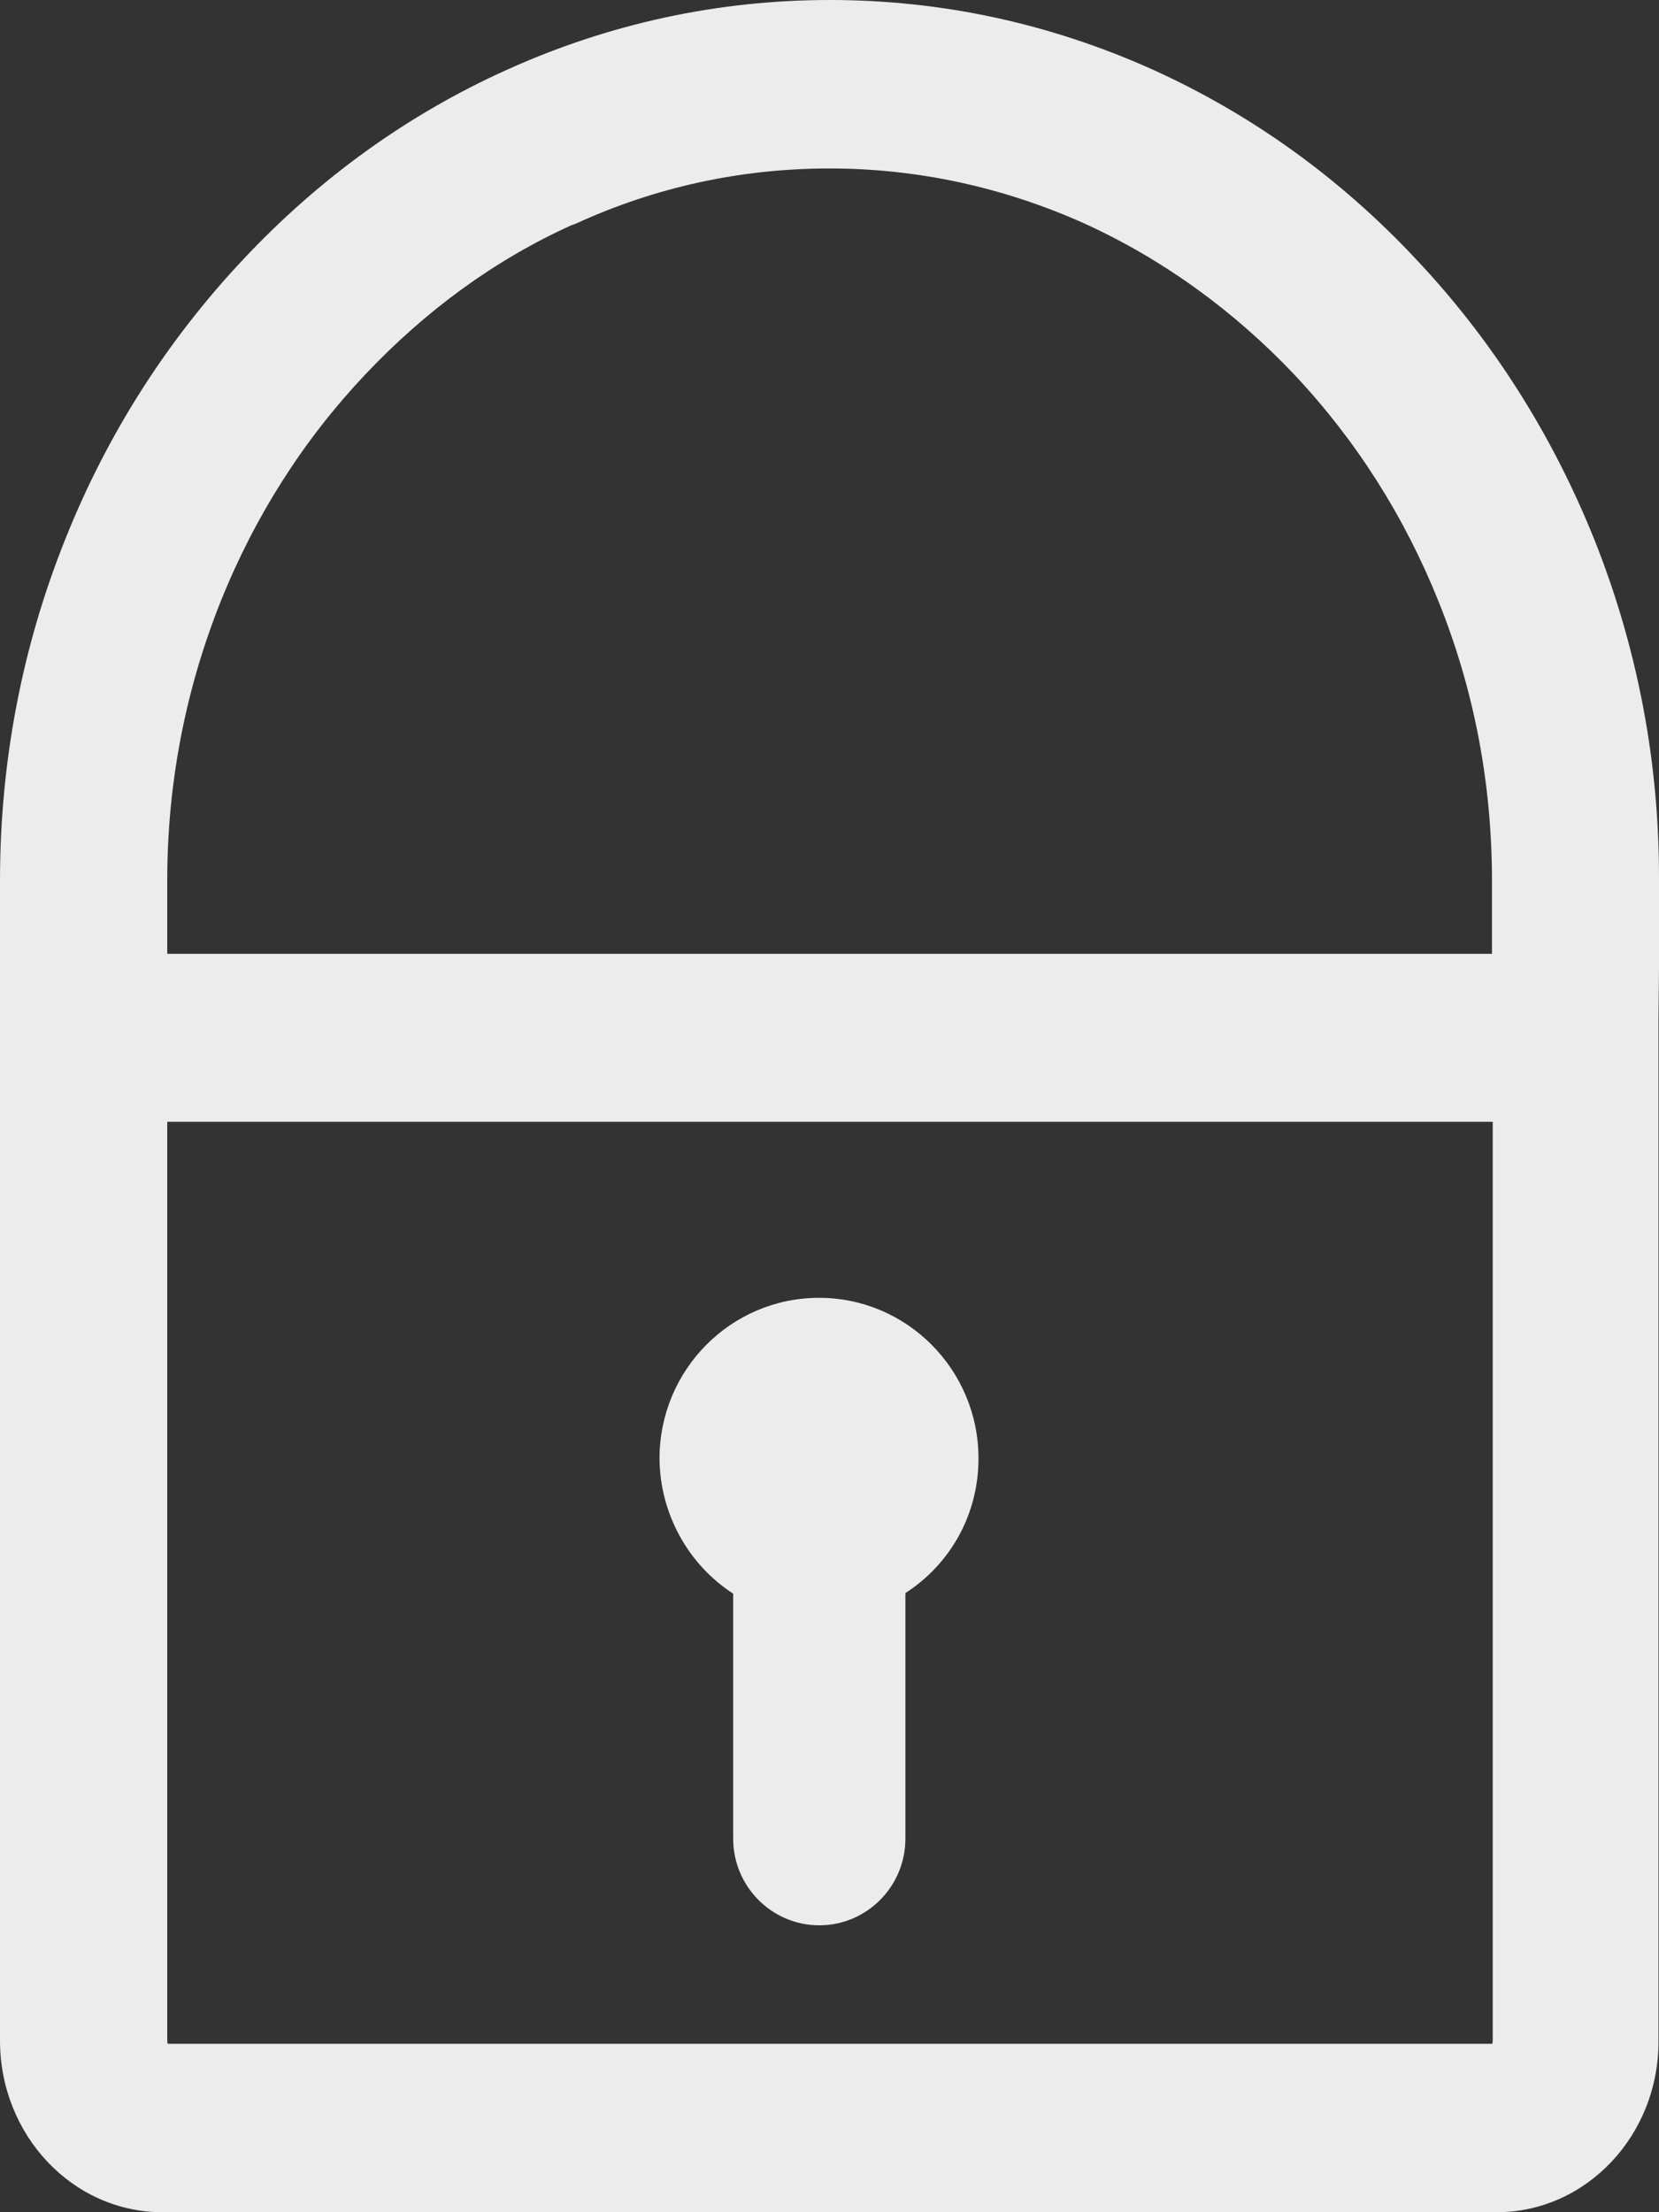 <?xml version="1.0" encoding="UTF-8"?>
<svg width="90px" height="120px" viewBox="0 0 90 120" version="1.1" xmlns="http://www.w3.org/2000/svg" xmlns:xlink="http://www.w3.org/1999/xlink">
    <rect x="0" y="0" width="90" height="120" fill="#333333" stroke="none"/>
    <title>BF069FC8-57BD-44F7-803E-55CBF6376E74</title>
    <g id="provider_bg" stroke="none" stroke-width="1" fill="none" fill-rule="evenodd">
        <g id="main/provider2-2" transform="translate(-677, -417)" fill="#ECECEC" fill-rule="nonzero">
            <g id="img/lock" transform="translate(677, 417)">
                <path d="M86.479,29.234 C84.181,23.521 80.926,18.41 76.821,14.062 C72.717,9.673 67.908,6.208 62.528,3.773 C56.962,1.271 51.077,0 45.019,0 C38.962,0 33.064,1.271 27.498,3.786 C22.118,6.208 17.322,9.673 13.204,14.062 C9.06,18.464 5.805,23.575 3.547,29.234 C1.196,35.094 0,41.329 0,47.778 L0,110.688 C0,115.826 3.945,120 8.807,120 L81.192,120 C86.054,120 90,115.826 89.973,110.688 L89.973,55.163 L90,52.608 L90,47.778 C90.026,41.356 88.83,35.121 86.479,29.234 Z M80.979,60.85 L80.979,110.675 C80.979,110.755 80.966,110.822 80.953,110.862 L9.1,110.862 C9.086,110.822 9.073,110.755 9.073,110.675 L9.073,60.85 L80.979,60.85 Z M44.431,70.399 C39.656,70.399 35.779,74.303 35.779,79.112 C35.794,82.067 37.312,84.857 39.774,86.446 L39.774,99.732 C39.774,102.329 41.867,104.437 44.446,104.437 C47.025,104.437 49.118,102.329 49.118,99.732 L49.118,86.416 C51.594,84.813 53.083,82.111 53.083,79.112 C53.083,74.303 49.206,70.399 44.431,70.399 Z M45.006,9.138 C49.775,9.138 54.425,10.155 58.795,12.108 C63.033,14.035 66.885,16.805 70.219,20.323 C73.58,23.896 76.197,28.03 78.044,32.632 C79.97,37.422 80.939,42.506 80.939,47.778 L80.939,51.738 L9.073,51.738 L9.073,47.765 C9.073,42.547 10.043,37.462 11.969,32.632 C13.829,27.99 16.472,23.856 19.793,20.337 C23.101,16.831 26.86,14.089 31.031,12.202 L31.058,12.202 L31.231,12.135 C35.575,10.142 40.211,9.138 45.006,9.138 Z" id="Shape"></path>
            </g>
        </g>
    </g>
</svg>